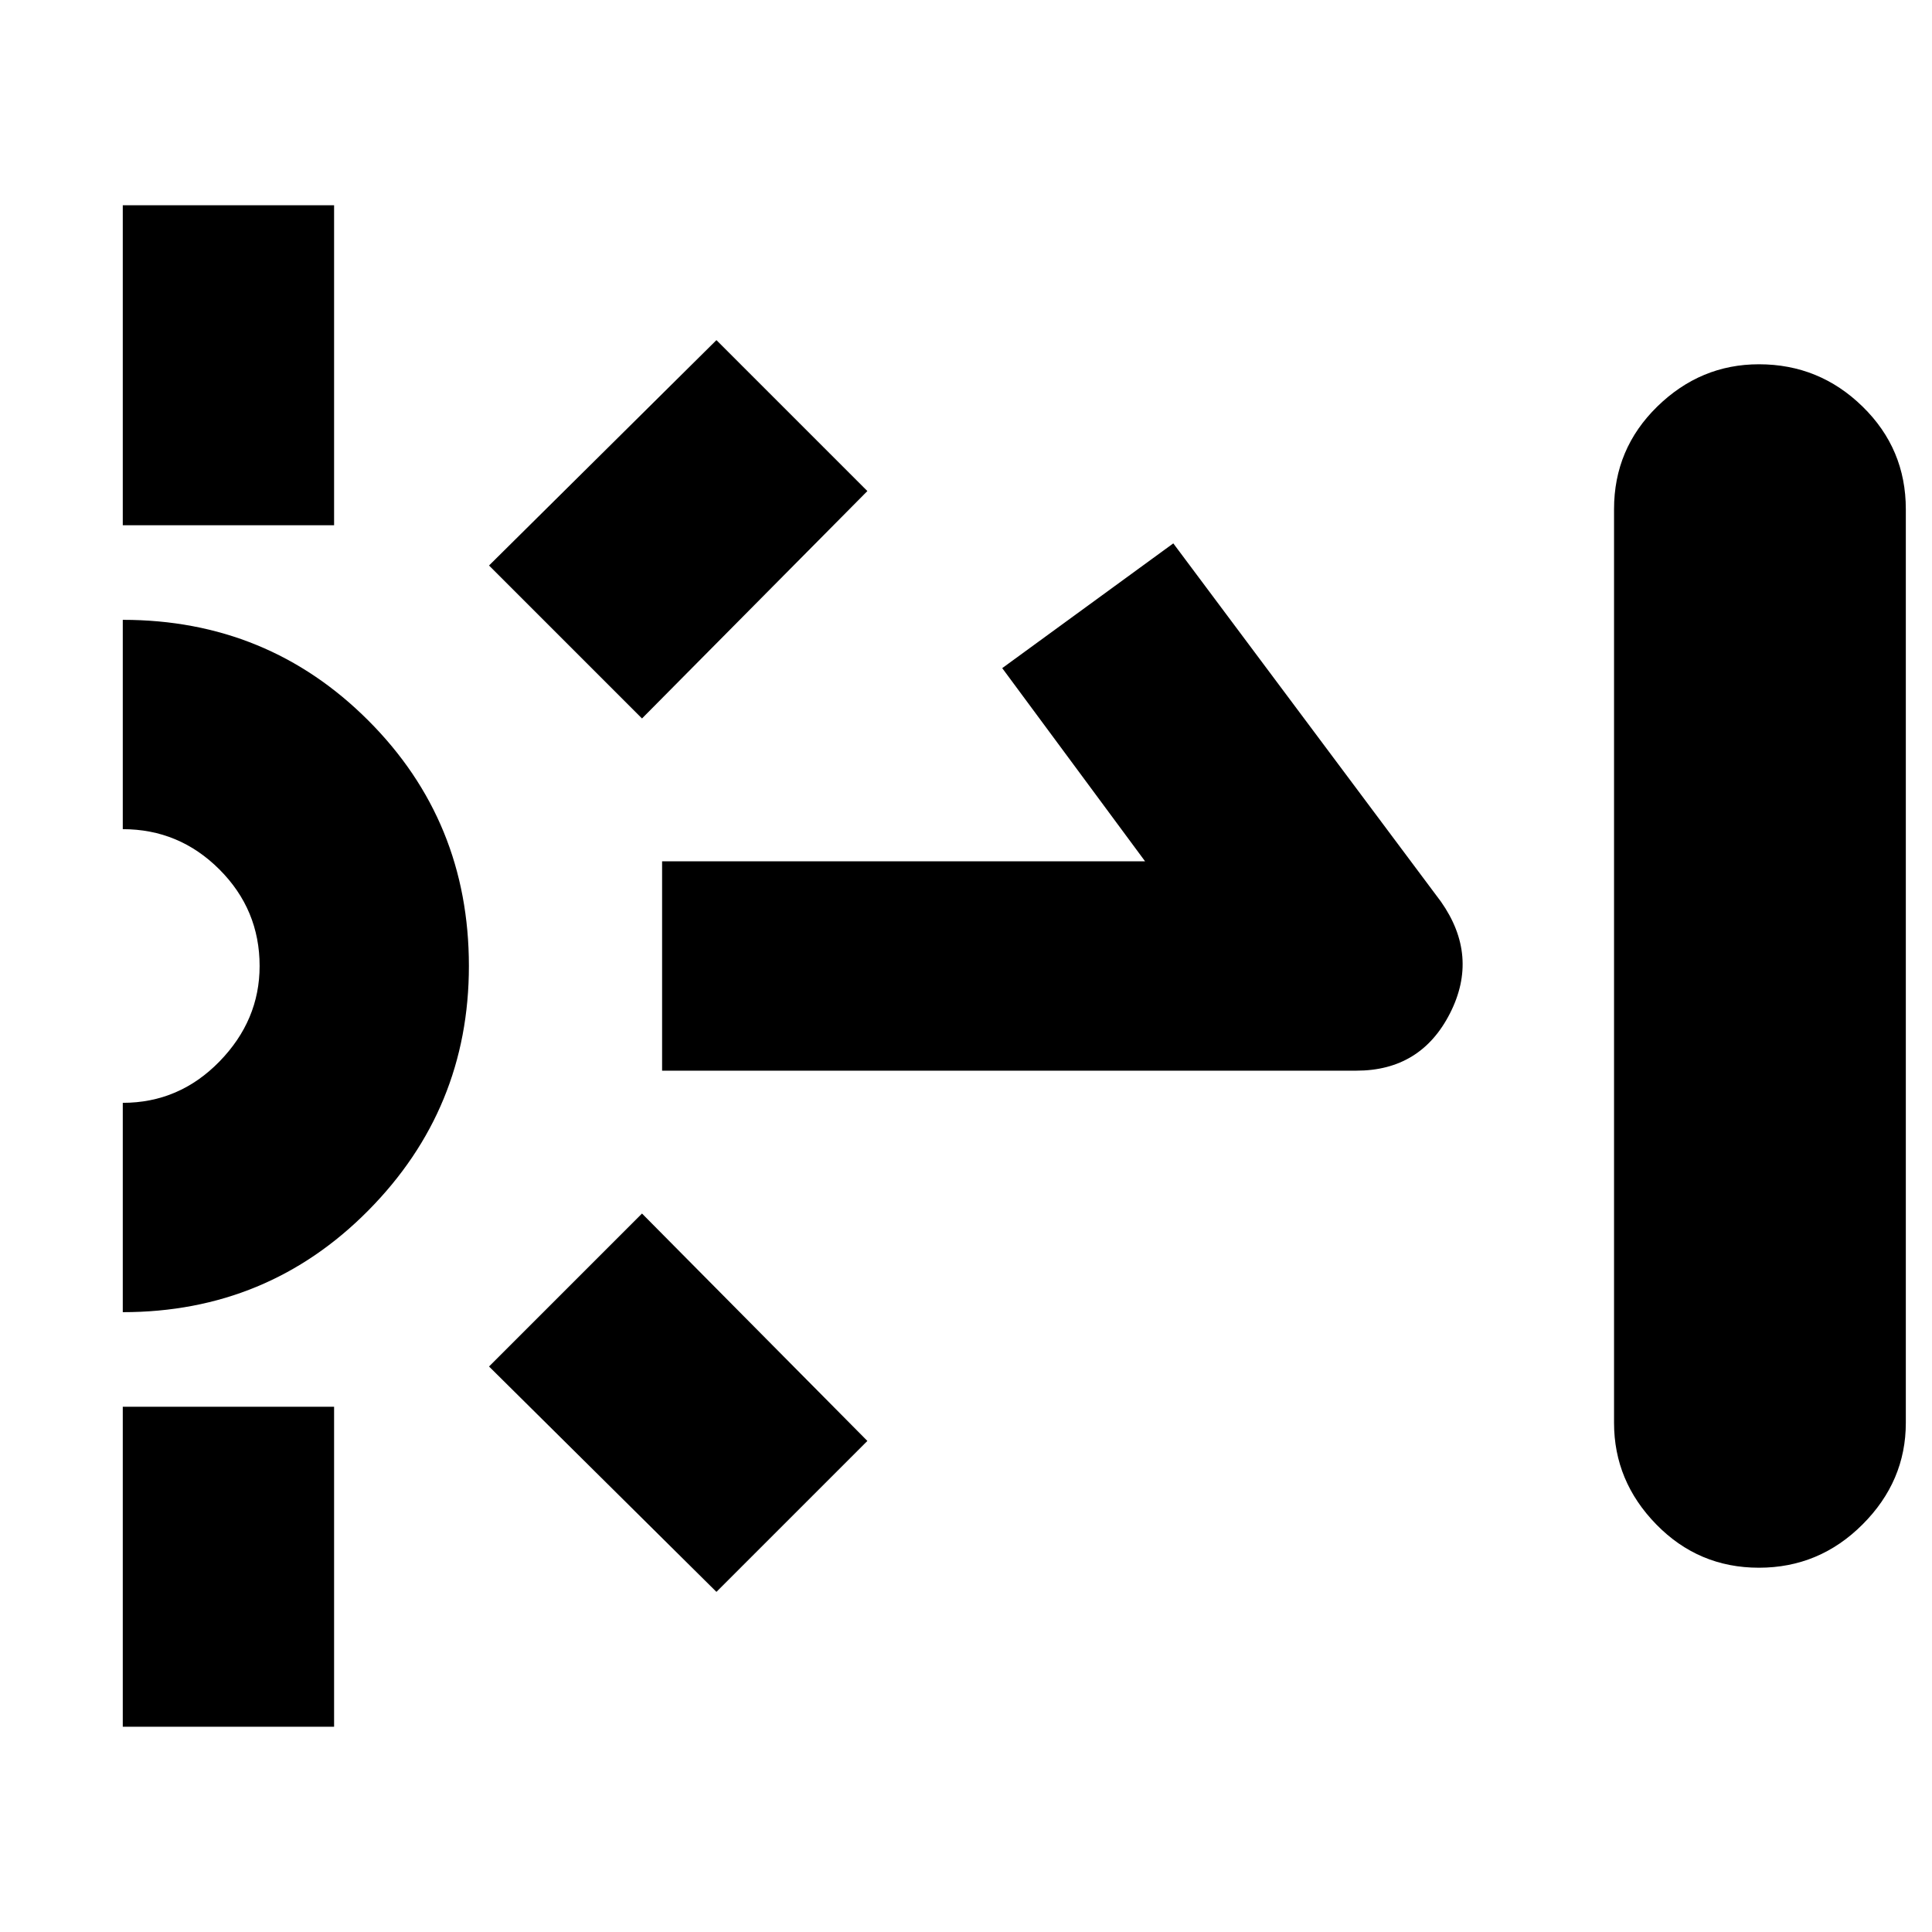 <svg xmlns="http://www.w3.org/2000/svg" height="40" width="40"><path d="M2.542 10.875V4.25h4.375v6.625Zm0 24.875v-6.625h4.375v6.625Zm10.75-20.875-3.167-3.167 4.708-4.666 3.125 3.125Zm1.541 18.083-4.708-4.666 3.167-3.167 4.666 4.708Zm-1.125-10.791v-4.334h10l-2.958-4 3.542-2.583 5.541 7.417q.792 1.125.188 2.312-.604 1.188-1.938 1.188Zm22.709 10.291q-1.25 0-2.125-.896-.875-.895-.875-2.104V10.542q0-1.25.895-2.125.896-.875 2.105-.875 1.25 0 2.145.875.896.875.896 2.125v18.916q0 1.209-.896 2.104-.895.896-2.145.896ZM2.542 27.167v-4.334q1.166 0 2-.854.833-.854.833-1.979 0-1.167-.833-2-.834-.833-2-.833v-4.334q3 0 5.083 2.084Q9.708 17 9.708 20q0 2.958-2.083 5.062-2.083 2.105-5.083 2.105Z"/></svg>